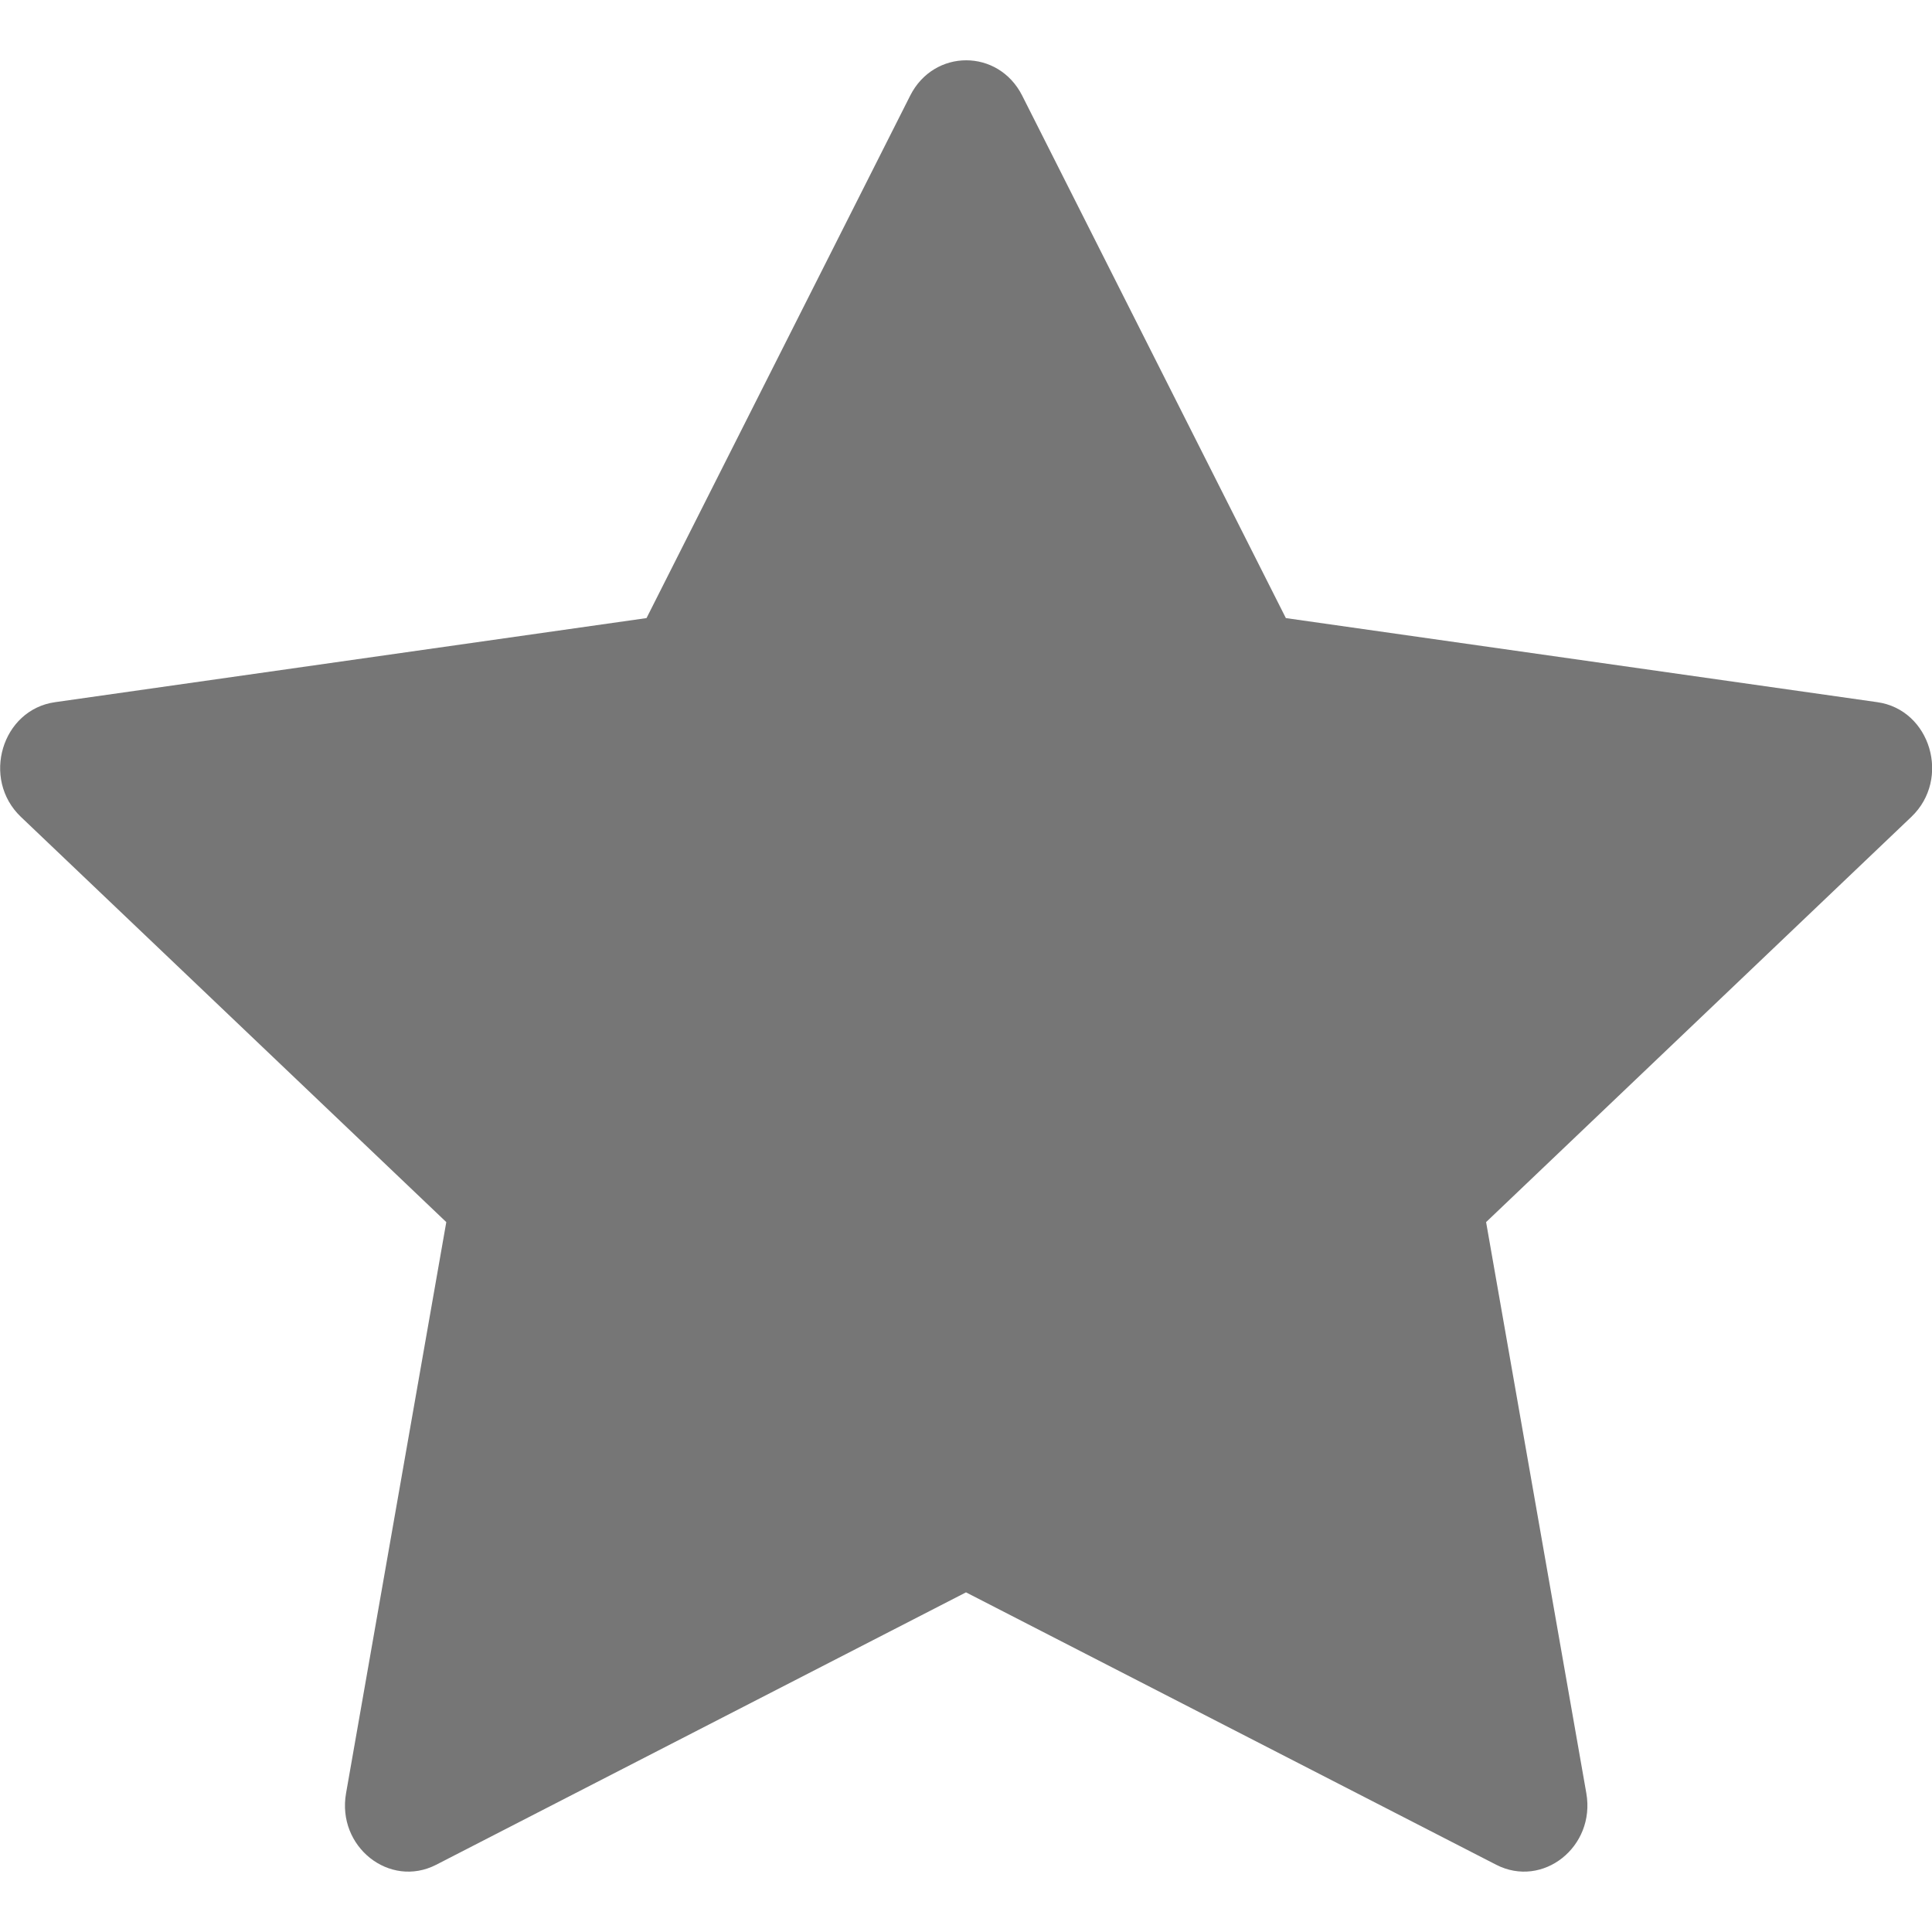 <svg width="25" height="25" viewBox="0 0 25 25" fill="none" xmlns="http://www.w3.org/2000/svg">
<g clip-path="url(#clip0_261_26)">
<path d="M5.644 24.13C5.041 24.439 4.356 23.897 4.478 23.204L5.775 15.814L0.27 10.57C-0.244 10.079 0.023 9.183 0.713 9.086L8.366 7.998L11.778 1.237C12.086 0.628 12.919 0.628 13.227 1.237L16.639 7.998L24.292 9.086C24.981 9.183 25.248 10.079 24.733 10.57L19.23 15.814L20.527 23.204C20.648 23.897 19.964 24.439 19.361 24.13L12.5 20.605L5.644 24.13Z" fill="#767676"/>
</g>
<defs>
<clipPath id="clip0_261_26">
<rect width="25" height="25" fill="white"/>
</clipPath>
</defs>
</svg>
